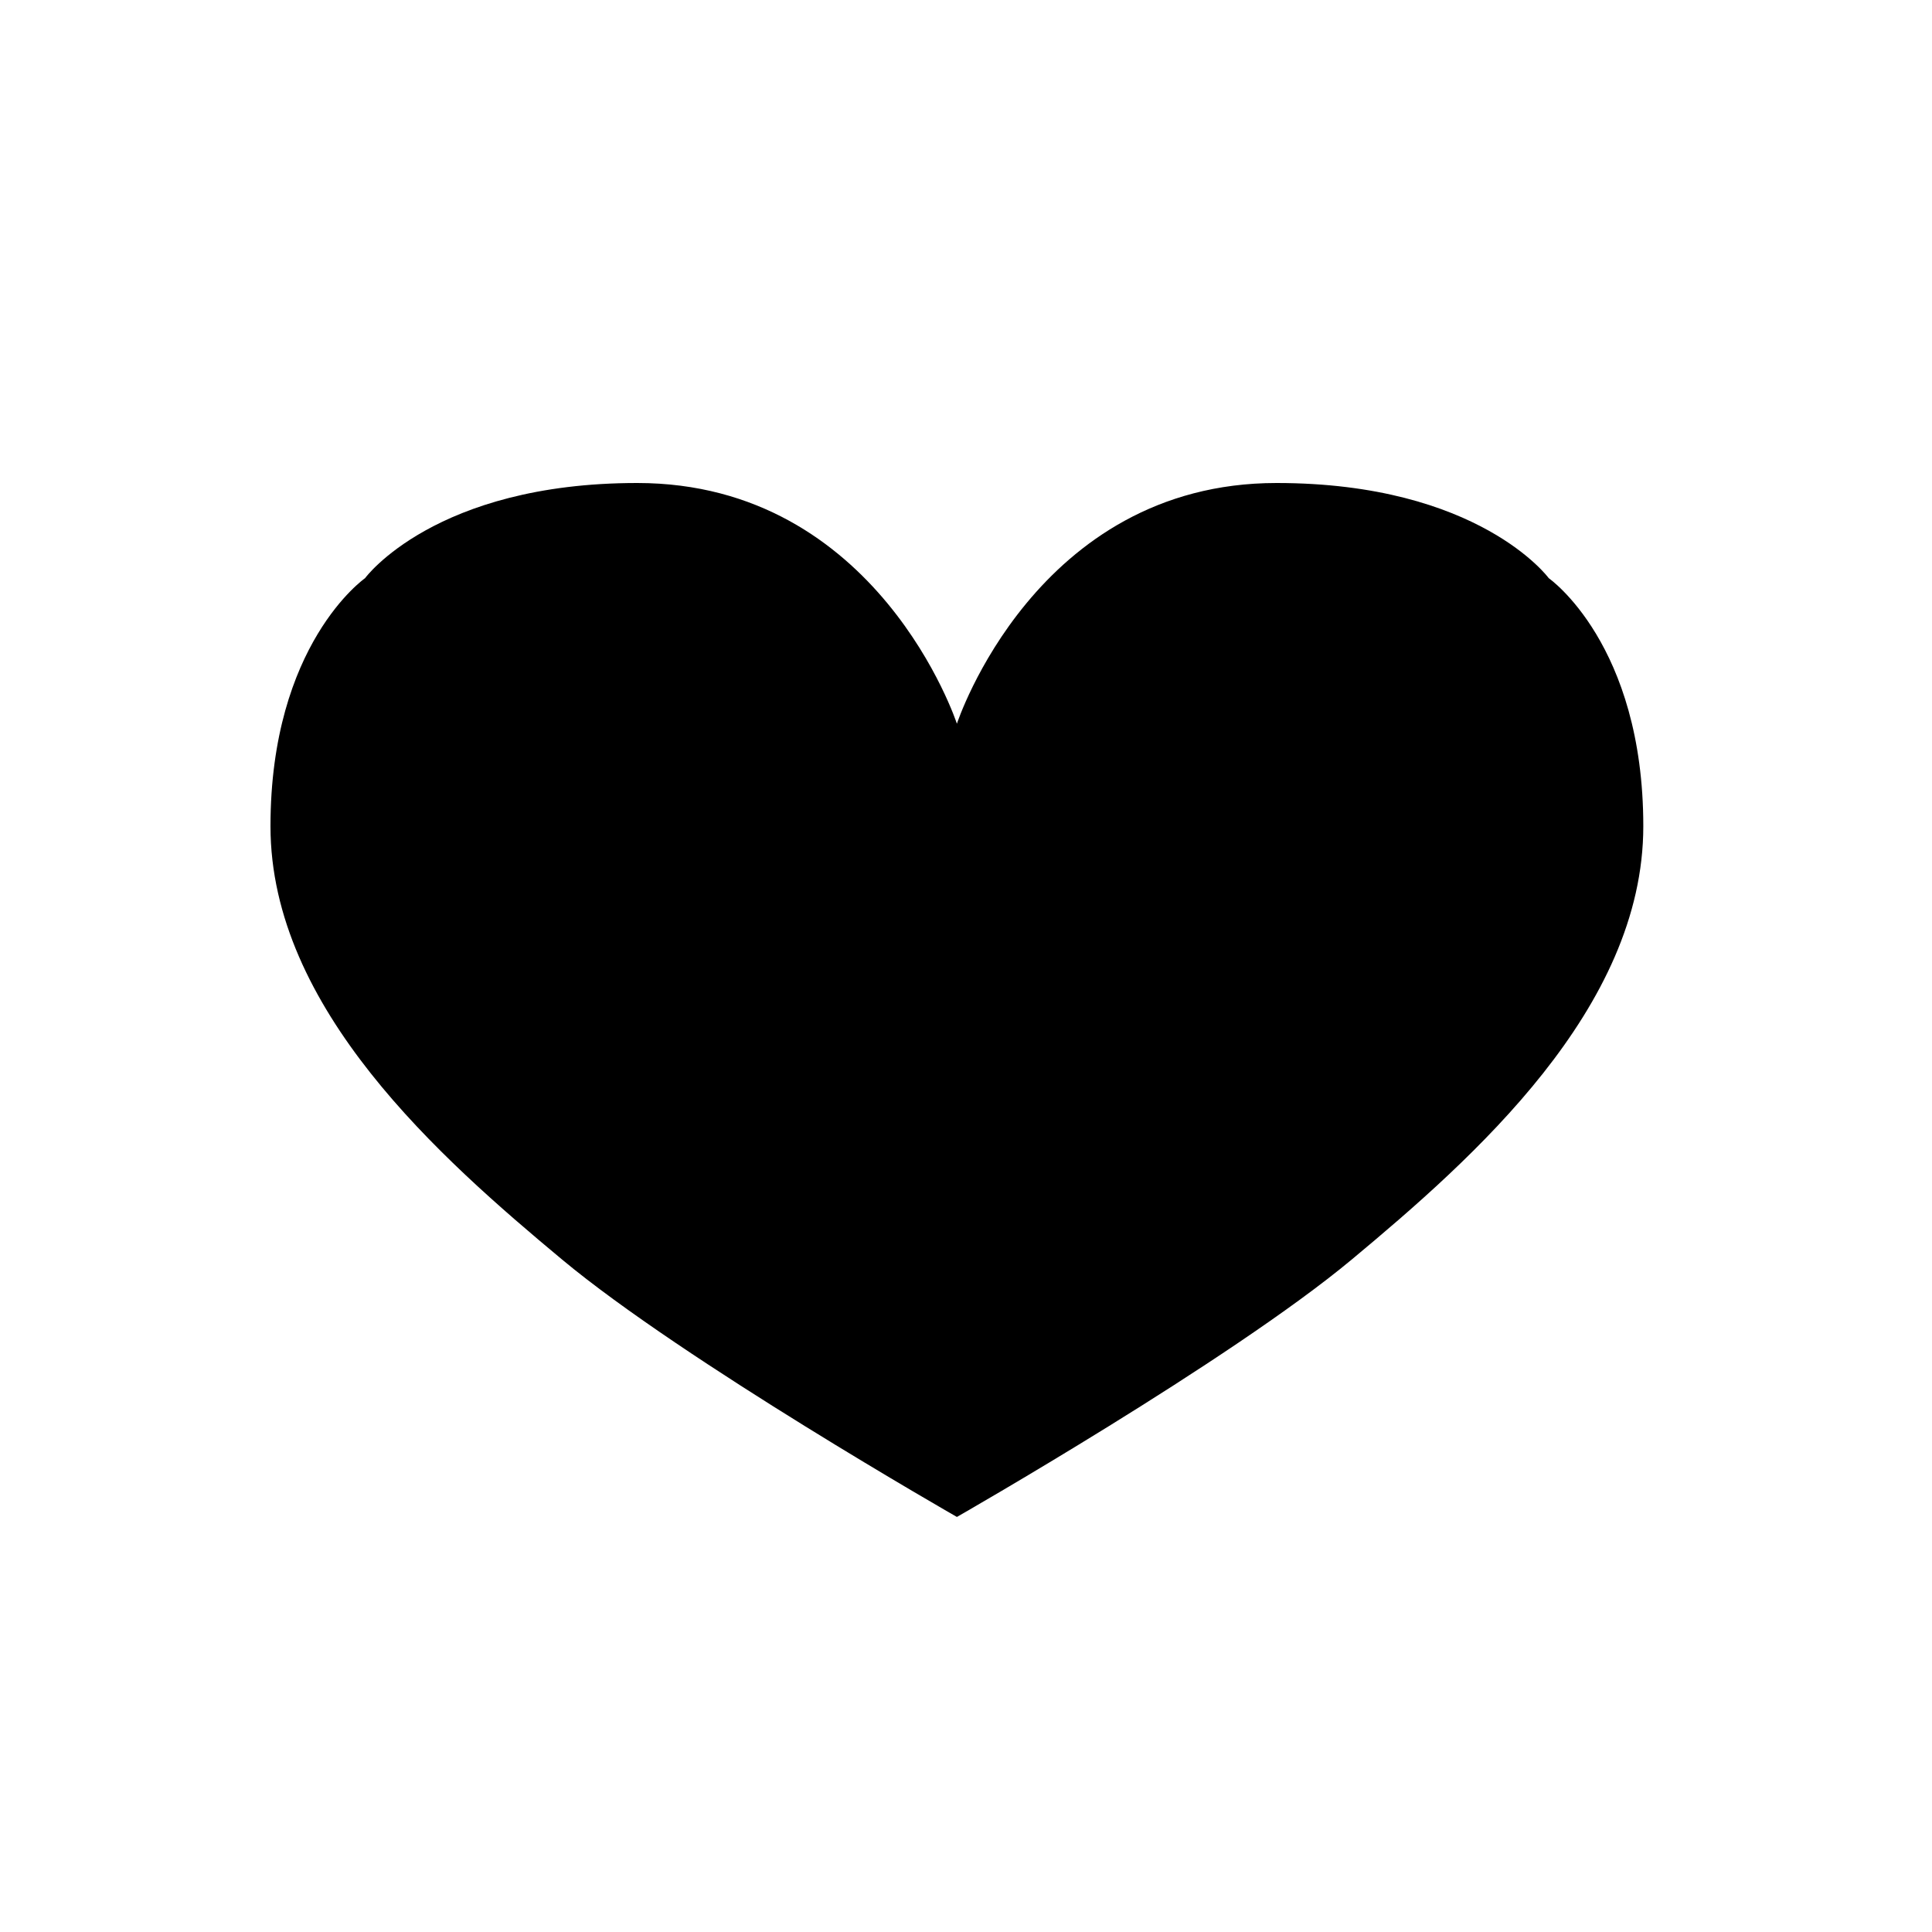 <svg xmlns="http://www.w3.org/2000/svg" xmlns:xlink="http://www.w3.org/1999/xlink" version="1.1" x="0px" y="0px" width="100px" height="100px" viewBox="0 0 100 100" enable-background="new 0 0 100 100" xml:space="preserve">
<g id="Captions">
</g>
<g id="Your_Icon">
	<g>
		<g>
			<path fill="#000000" d="M80.164,29.927c0,0-3.605-4.927-14.092-4.927C53.6,25,49.529,37.46,49.529,37.46S45.46,25,32.984,25     c-10.484,0-14.09,4.927-14.09,4.927S14,33.331,14,42.766s8.806,17.191,15.097,22.431c6.29,5.24,20.432,13.32,20.432,13.32     s14.141-8.08,20.432-13.32s15.096-12.995,15.096-22.431C85.057,33.329,80.164,29.927,80.164,29.927z"/>
		</g>
	</g>
</g>
</svg>